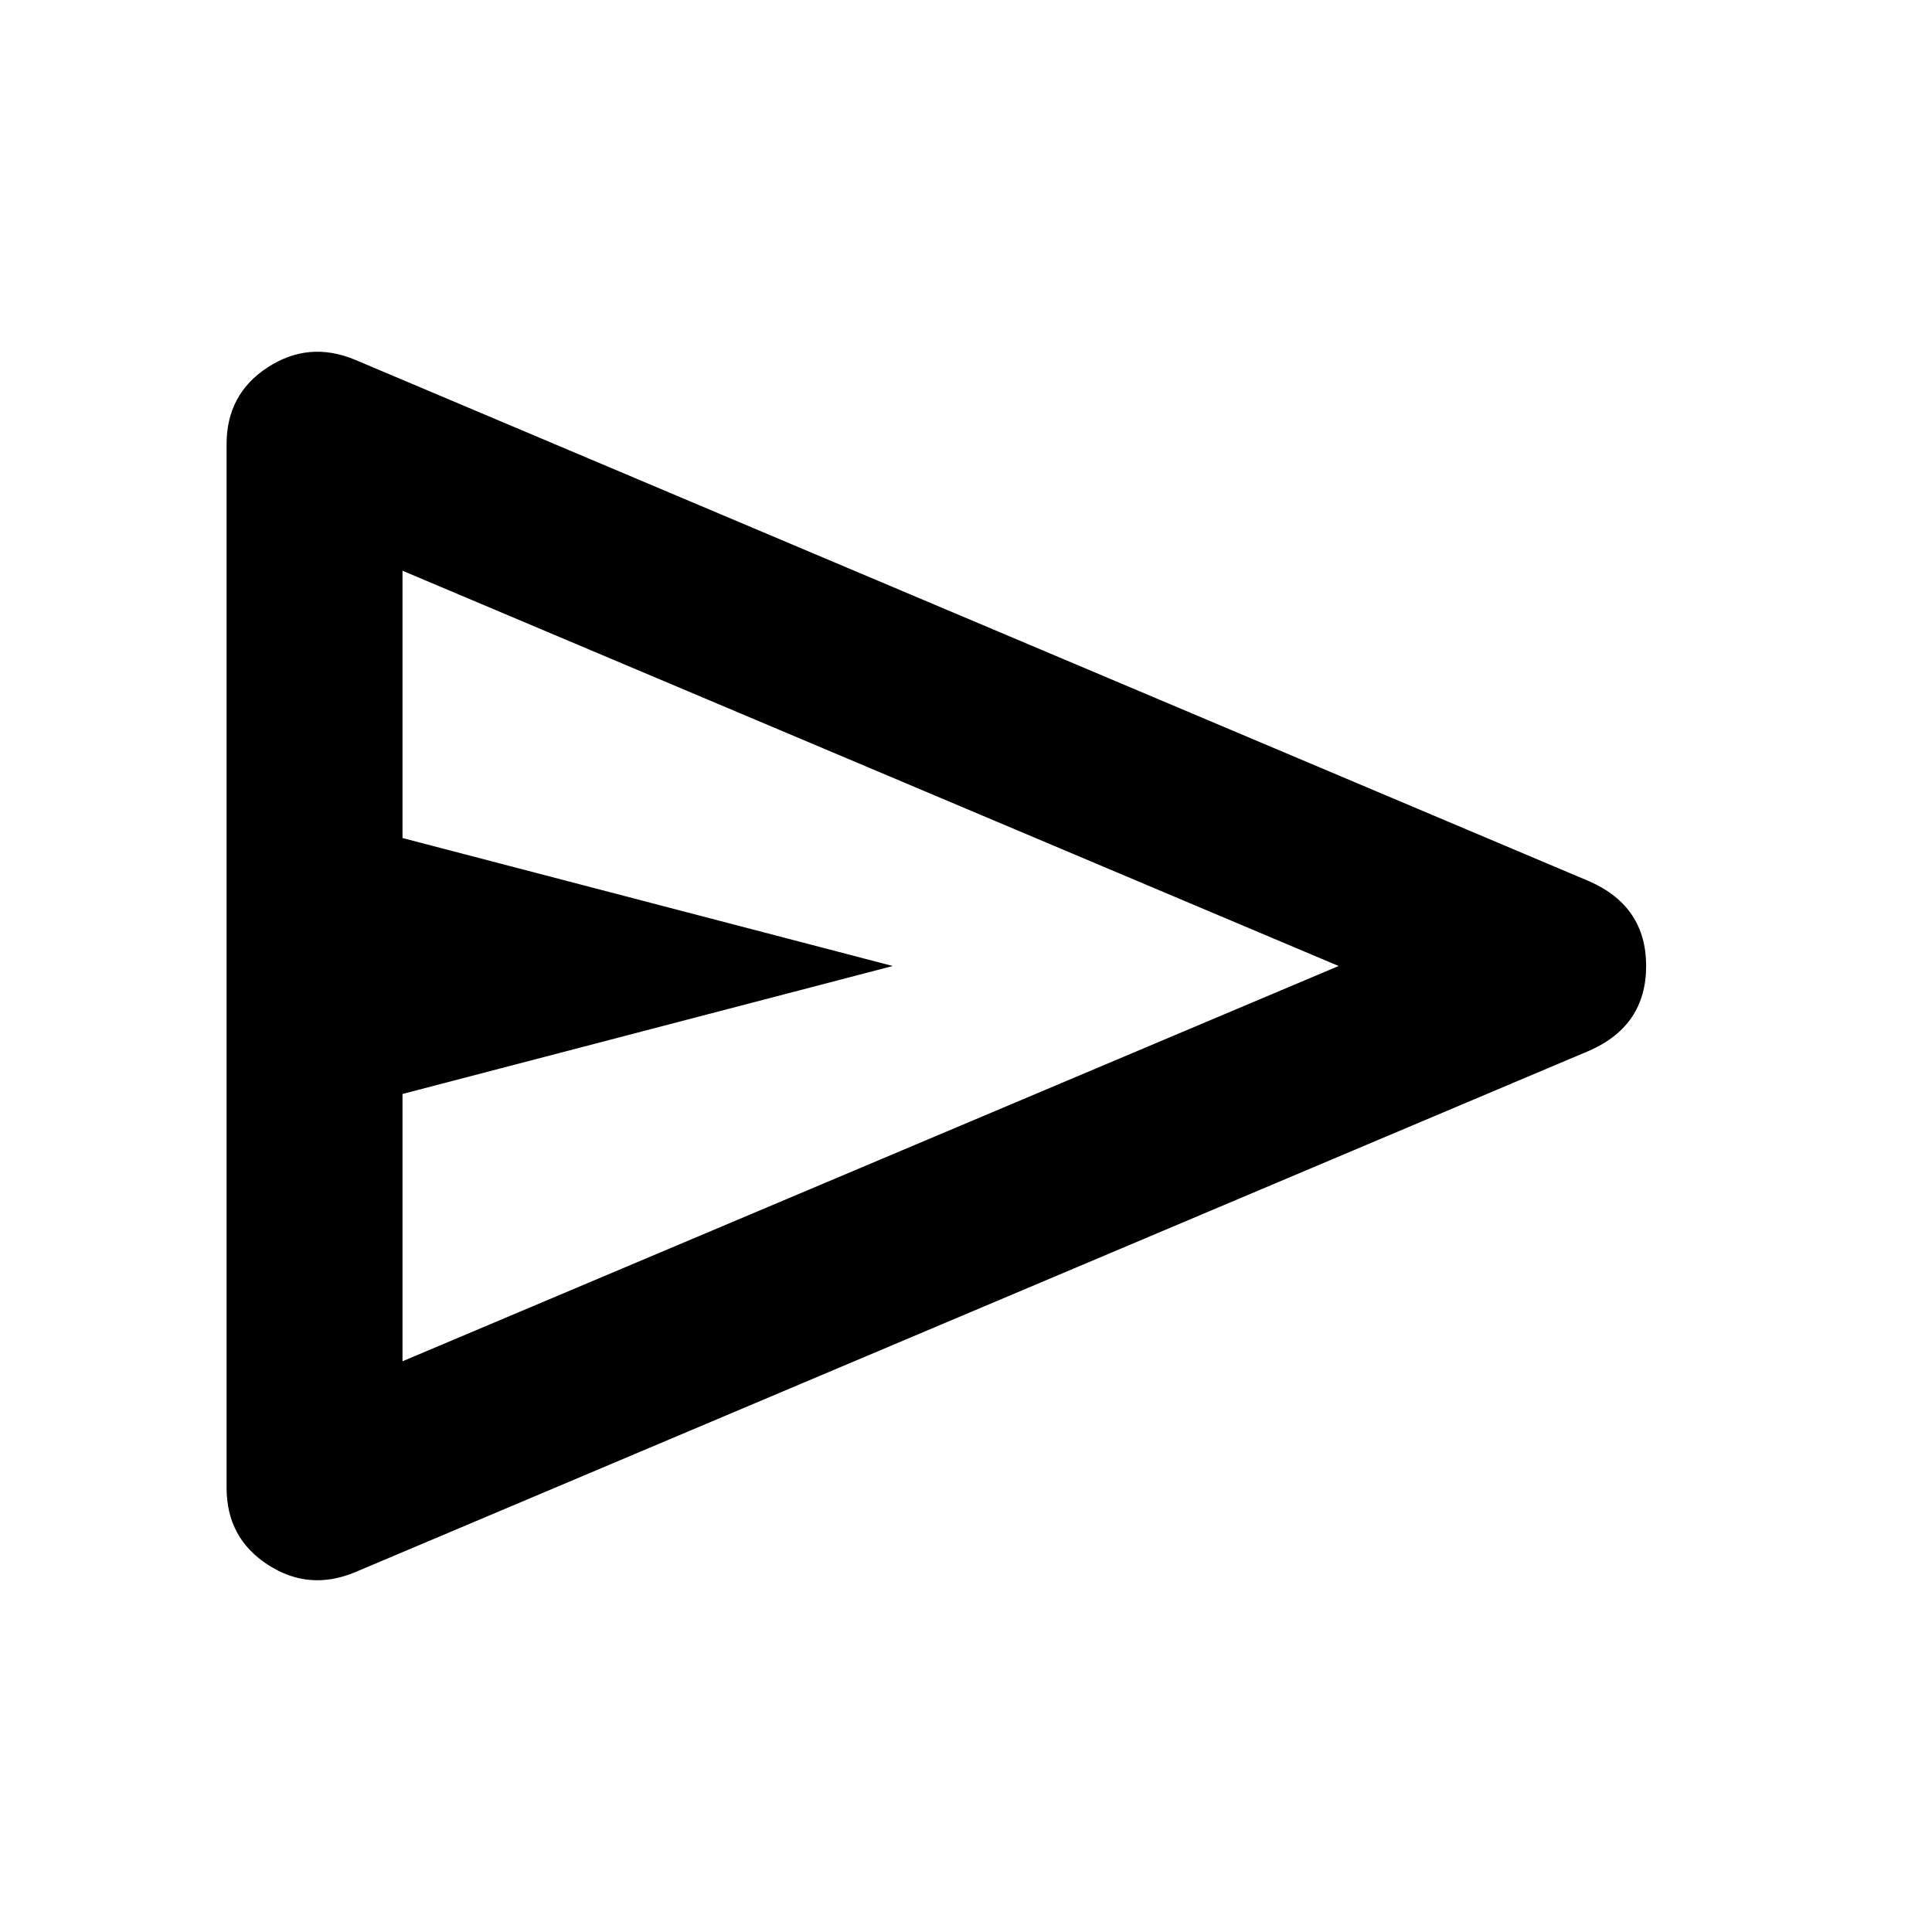 <svg xmlns="http://www.w3.org/2000/svg" height="24" viewBox="0 -960 960 960" width="24"><path d="M789.848-437.978 176.239-178.696q-22.869 9.435-43.261-3.858-20.391-13.294-20.391-38.163v-518.566q0-24.869 20.391-38.163 20.392-13.293 43.261-3.858l613.609 259.282q28.109 12.435 28.109 42.022 0 29.587-28.109 42.022ZM200-283.587 665.152-480 200-676.413v132.826L443.587-480 200-416.413v132.826Zm0 0v-392.826 392.826Z"/></svg>